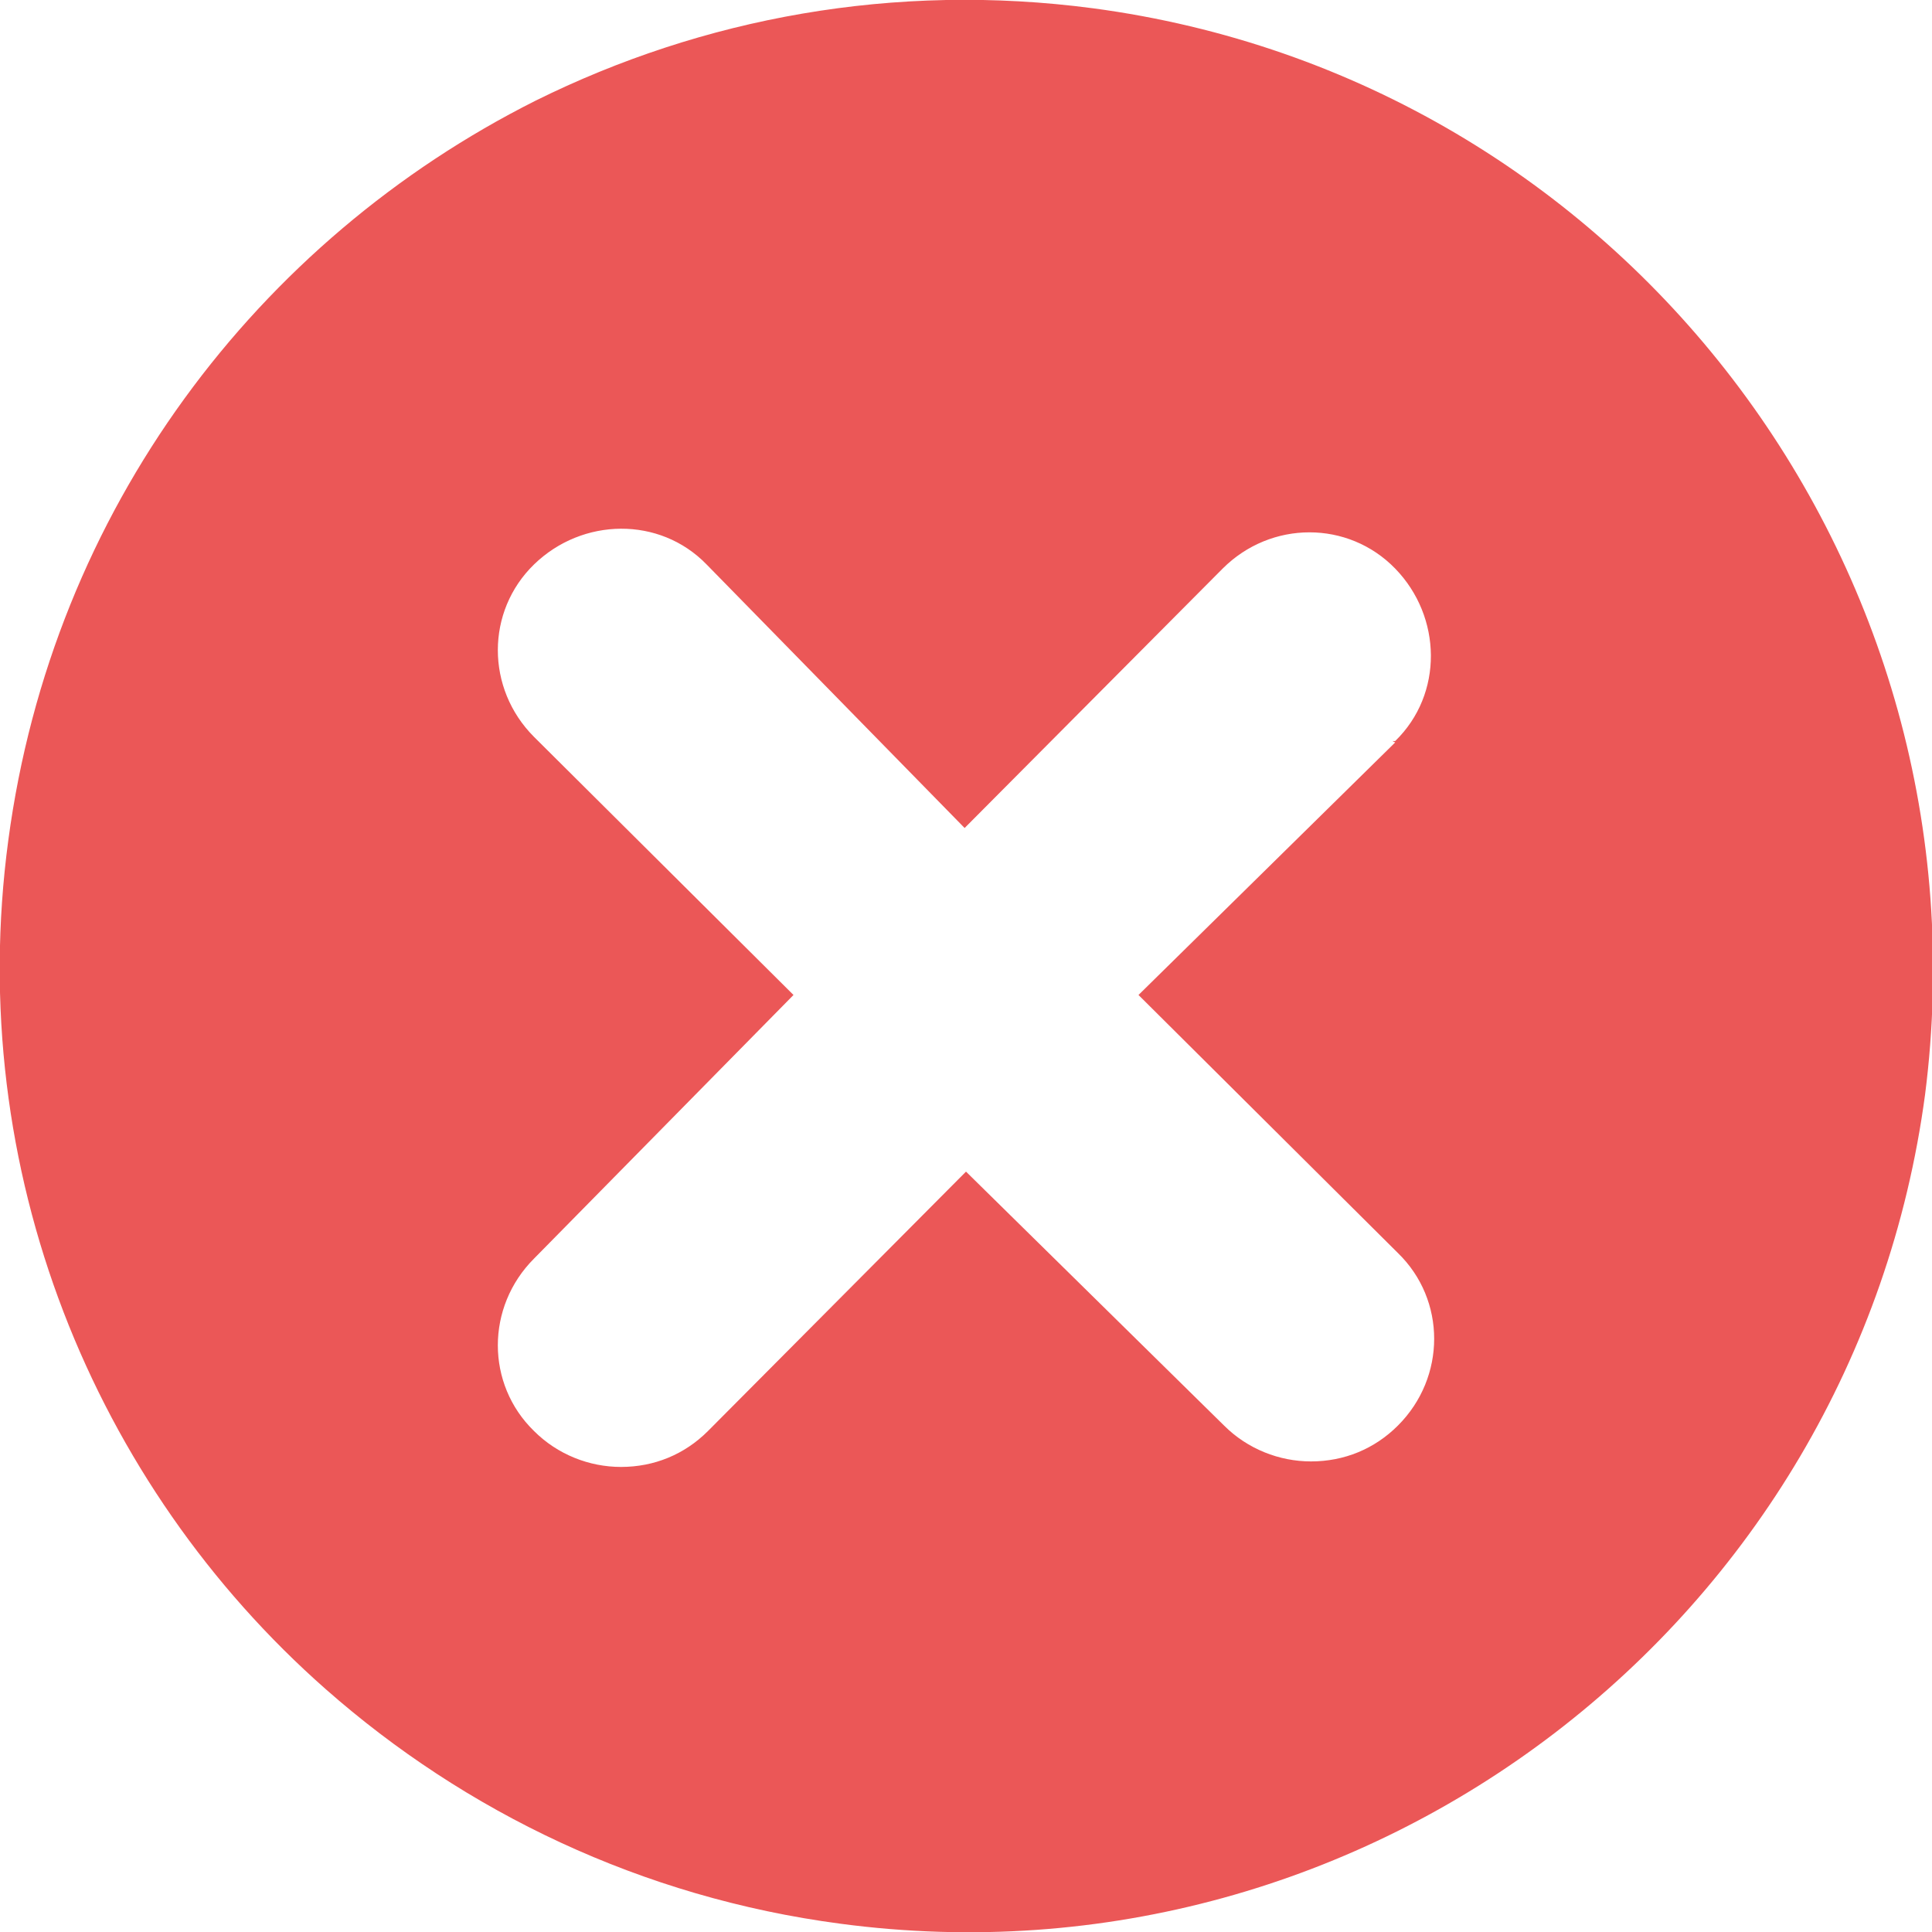<svg width="14" height="14" viewBox="0 0 14 14" fill="none" xmlns="http://www.w3.org/2000/svg">
<g clip-path="url(#clip0_1804_19)">
<path d="M7.92 0.06C6.48 -0.13 5.09 0.13 3.88 0.73C1.87 1.74 0.38 3.69 0.06 6.09C-0.26 8.48 0.68 10.76 2.36 12.24C3.37 13.13 4.65 13.75 6.09 13.94C9.92 14.45 13.44 11.75 13.95 7.93C14.44 4.09 11.75 0.57 7.92 0.06ZM10.11 5.38L8.25 7.21L10.13 9.08C10.48 9.42 10.48 9.98 10.13 10.33C9.96 10.5 9.74 10.59 9.5 10.59C9.27 10.59 9.04 10.5 8.87 10.33L7 8.49L5.13 10.37C4.96 10.54 4.74 10.63 4.5 10.63C4.27 10.63 4.04 10.54 3.87 10.37C3.52 10.03 3.52 9.47 3.87 9.12L5.75 7.21L3.87 5.34C3.52 4.99 3.52 4.43 3.87 4.09C4.22 3.75 4.78 3.74 5.12 4.09L6.99 6L8.86 4.12C9.21 3.77 9.77 3.77 10.11 4.12C10.45 4.47 10.46 5.03 10.11 5.37H10.09L10.11 5.38Z" fill="#EB5757"/>
</g>
<defs>
<clipPath id="clip0_1804_19">
<rect width="14" height="14" fill="white"/>
</clipPath>
</defs>
</svg>
